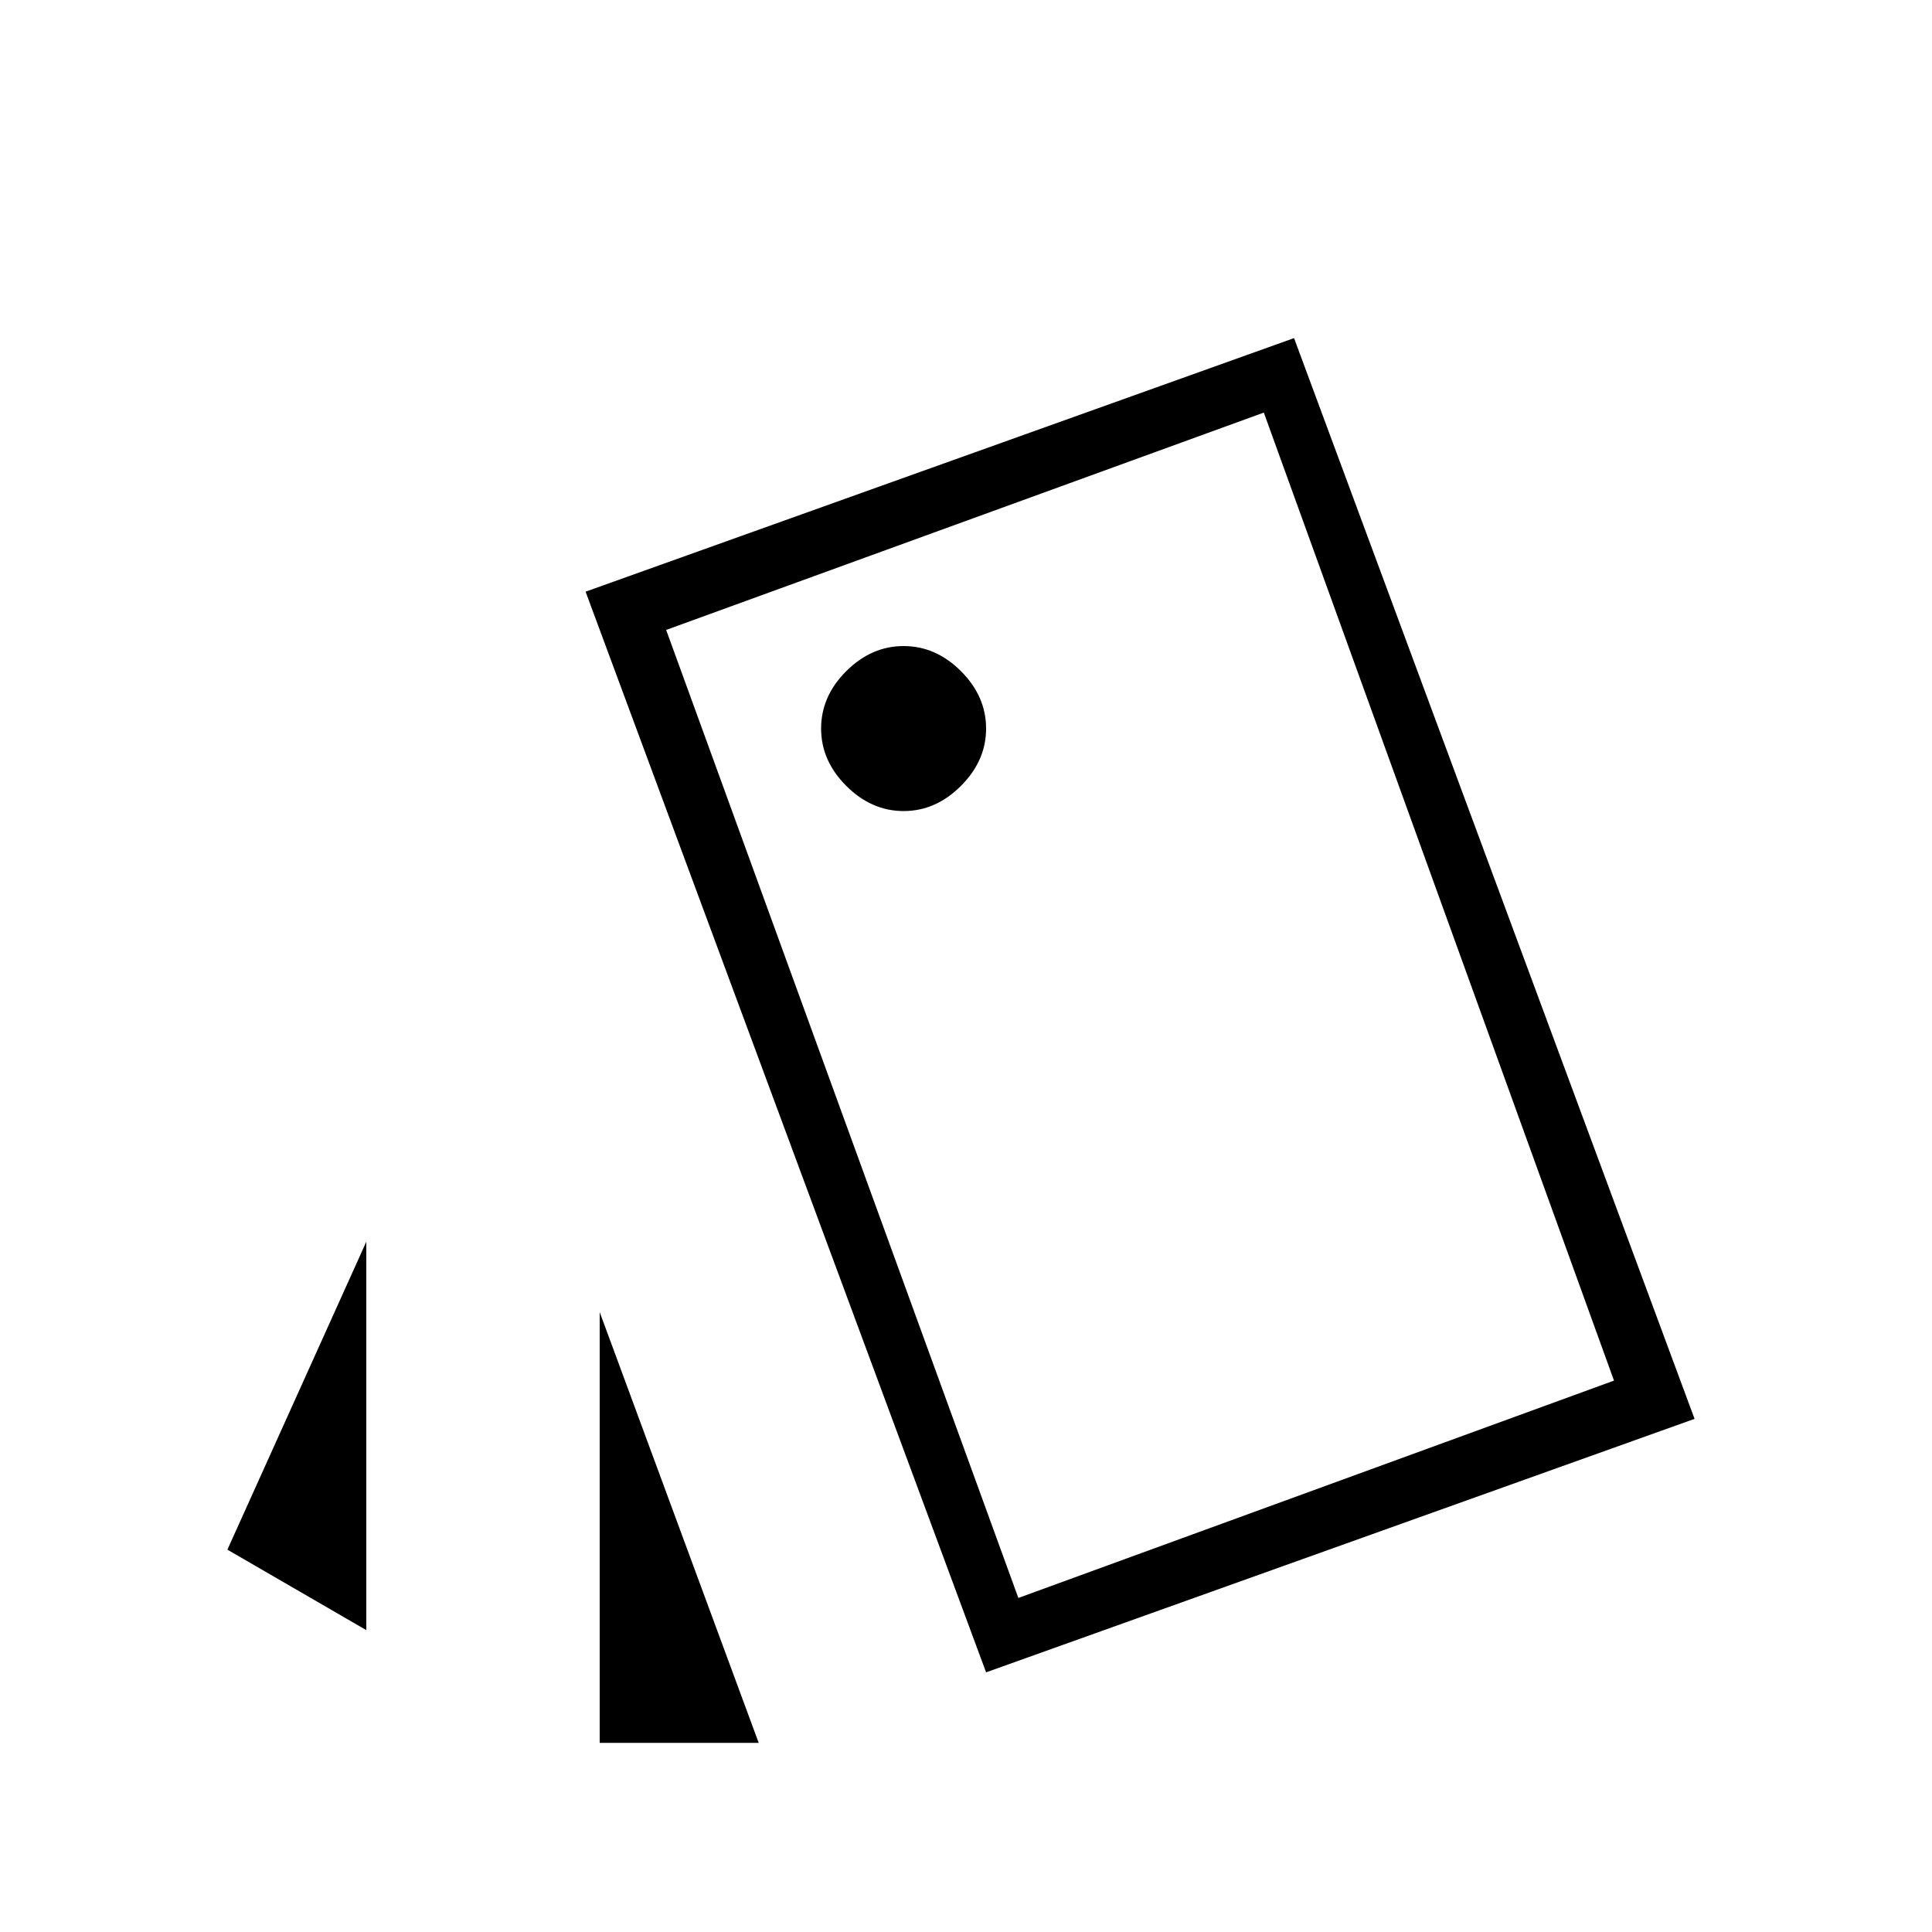 <svg xmlns="http://www.w3.org/2000/svg" height="20" width="20"><path d="M3.792 12.854v4.021l-1.438-.833Zm4.062 5.188H6.208v-4.459Zm2.354-.73L6.062 6.125 13.396 3.5l4.146 11.188Zm-.854-8.916q.334 0 .594-.261.26-.26.26-.593 0-.334-.26-.594-.26-.26-.594-.26-.333 0-.594.26-.26.26-.26.594 0 .333.26.593.261.261.594.261Zm1.188 8.146 6.166-2.25-3.625-10.021-6.187 2.25ZM6.896 6.521l6.187-2.25Z"/></svg>